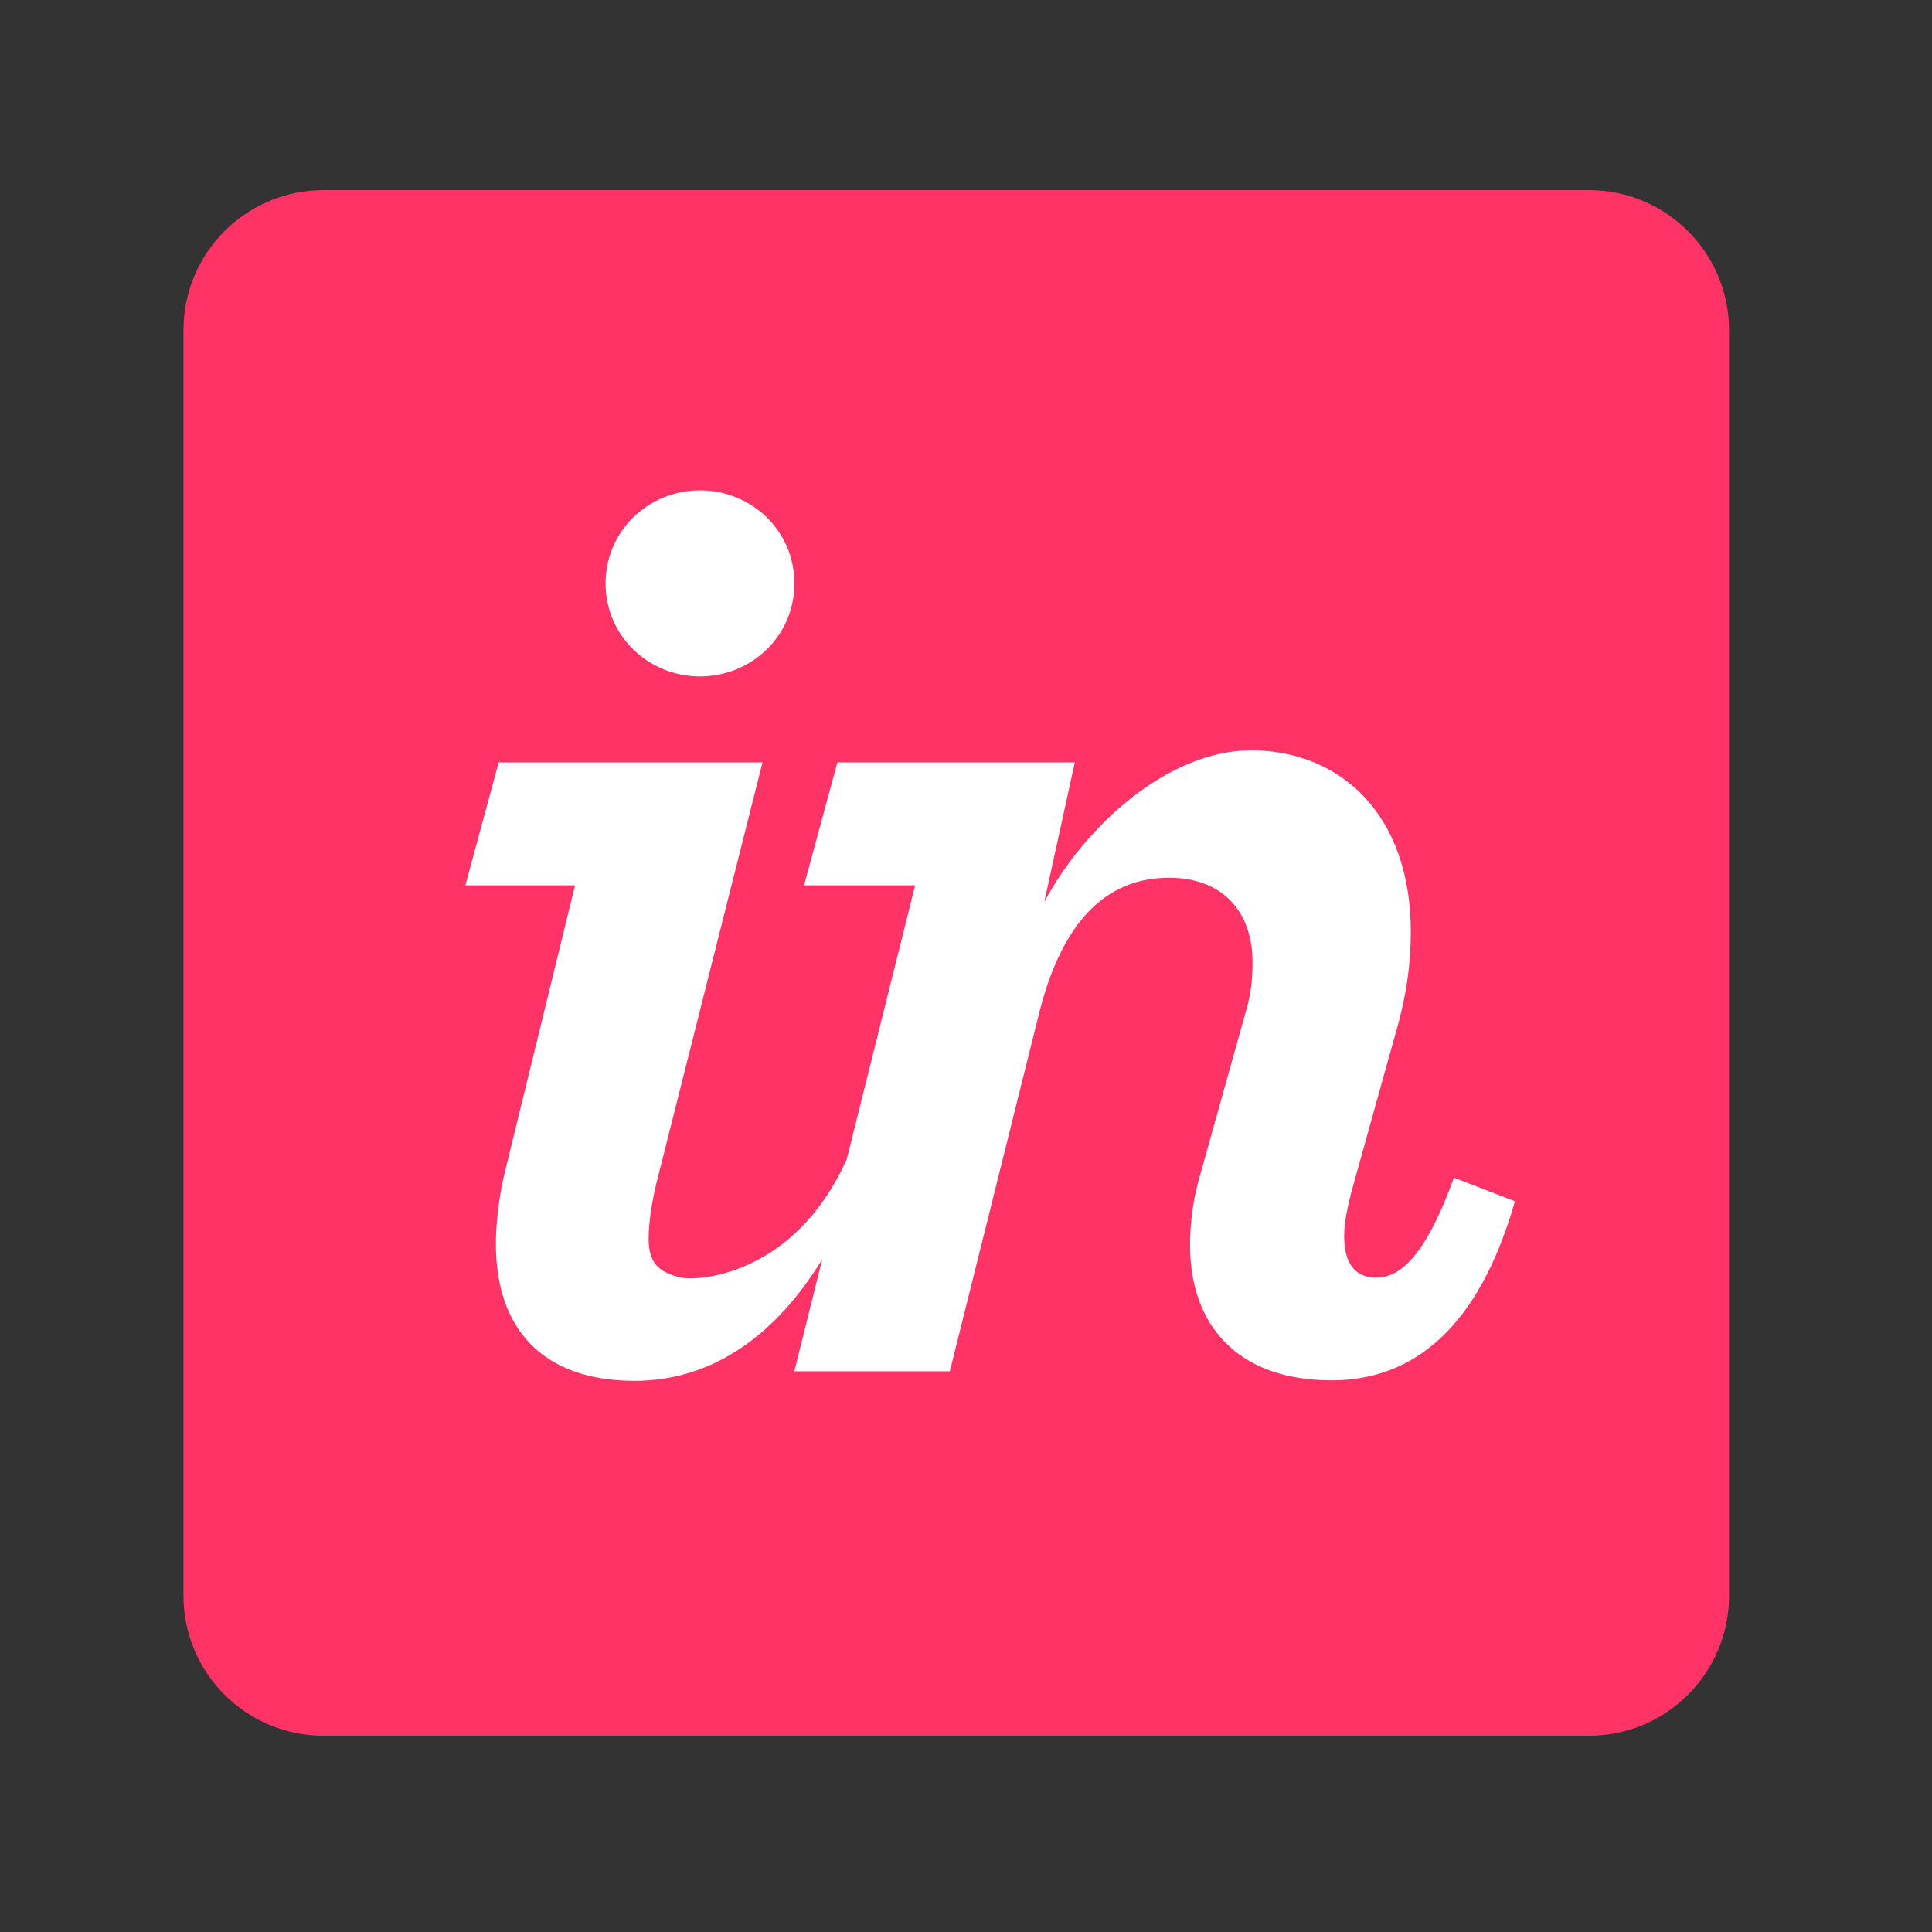 <svg viewBox="0 0 80 80" fill="none">
  <rect x="0" y="0" width="80" height="80" fill="#333333" stroke="none"/>
  <path d="M65.795 7.873H13.398C10.194 7.873 7.597 10.47 7.597 13.675V66.071C7.597 69.275 10.194 71.873 13.398 71.873H65.795C68.999 71.873 71.597 69.275 71.597 66.071V13.675C71.597 10.47 68.999 7.873 65.795 7.873Z" fill="#FF3366" />
  <path d="M28.985 28.009C31.113 28.009 32.895 26.341 32.895 24.156C32.895 21.972 31.113 20.305 28.985 20.305C26.858 20.305 25.076 21.972 25.076 24.156C25.076 26.341 26.858 28.009 28.985 28.009ZM20.879 48.639C20.649 49.617 20.534 50.672 20.534 51.533C20.534 54.926 22.374 57.178 26.284 57.178C29.526 57.178 32.155 55.253 34.047 52.143L32.892 56.782H39.331L43.011 42.022C43.931 38.285 45.713 36.345 48.415 36.345C50.542 36.345 51.865 37.668 51.865 39.852C51.865 40.485 51.807 41.174 51.577 41.922L49.68 48.706C49.392 49.684 49.278 50.661 49.278 51.581C49.278 54.802 51.175 57.157 55.142 57.157C58.534 57.157 61.236 54.974 62.731 49.741L60.202 48.765C58.937 52.27 57.844 52.904 56.981 52.904C56.119 52.904 55.659 52.329 55.659 51.18C55.659 50.663 55.775 50.088 55.947 49.397L57.787 42.787C58.246 41.235 58.419 39.859 58.419 38.594C58.419 33.65 55.429 31.07 51.807 31.07C48.415 31.07 44.965 34.129 43.241 37.349L44.505 31.57H34.674L33.294 36.66H37.894L35.062 48.001C32.837 52.945 28.752 53.025 28.239 52.91C27.397 52.721 26.858 52.401 26.858 51.307C26.858 50.675 26.973 49.769 27.261 48.675L31.573 31.57H20.649L19.269 36.66H23.811L20.879 48.639" fill="white" />
</svg>